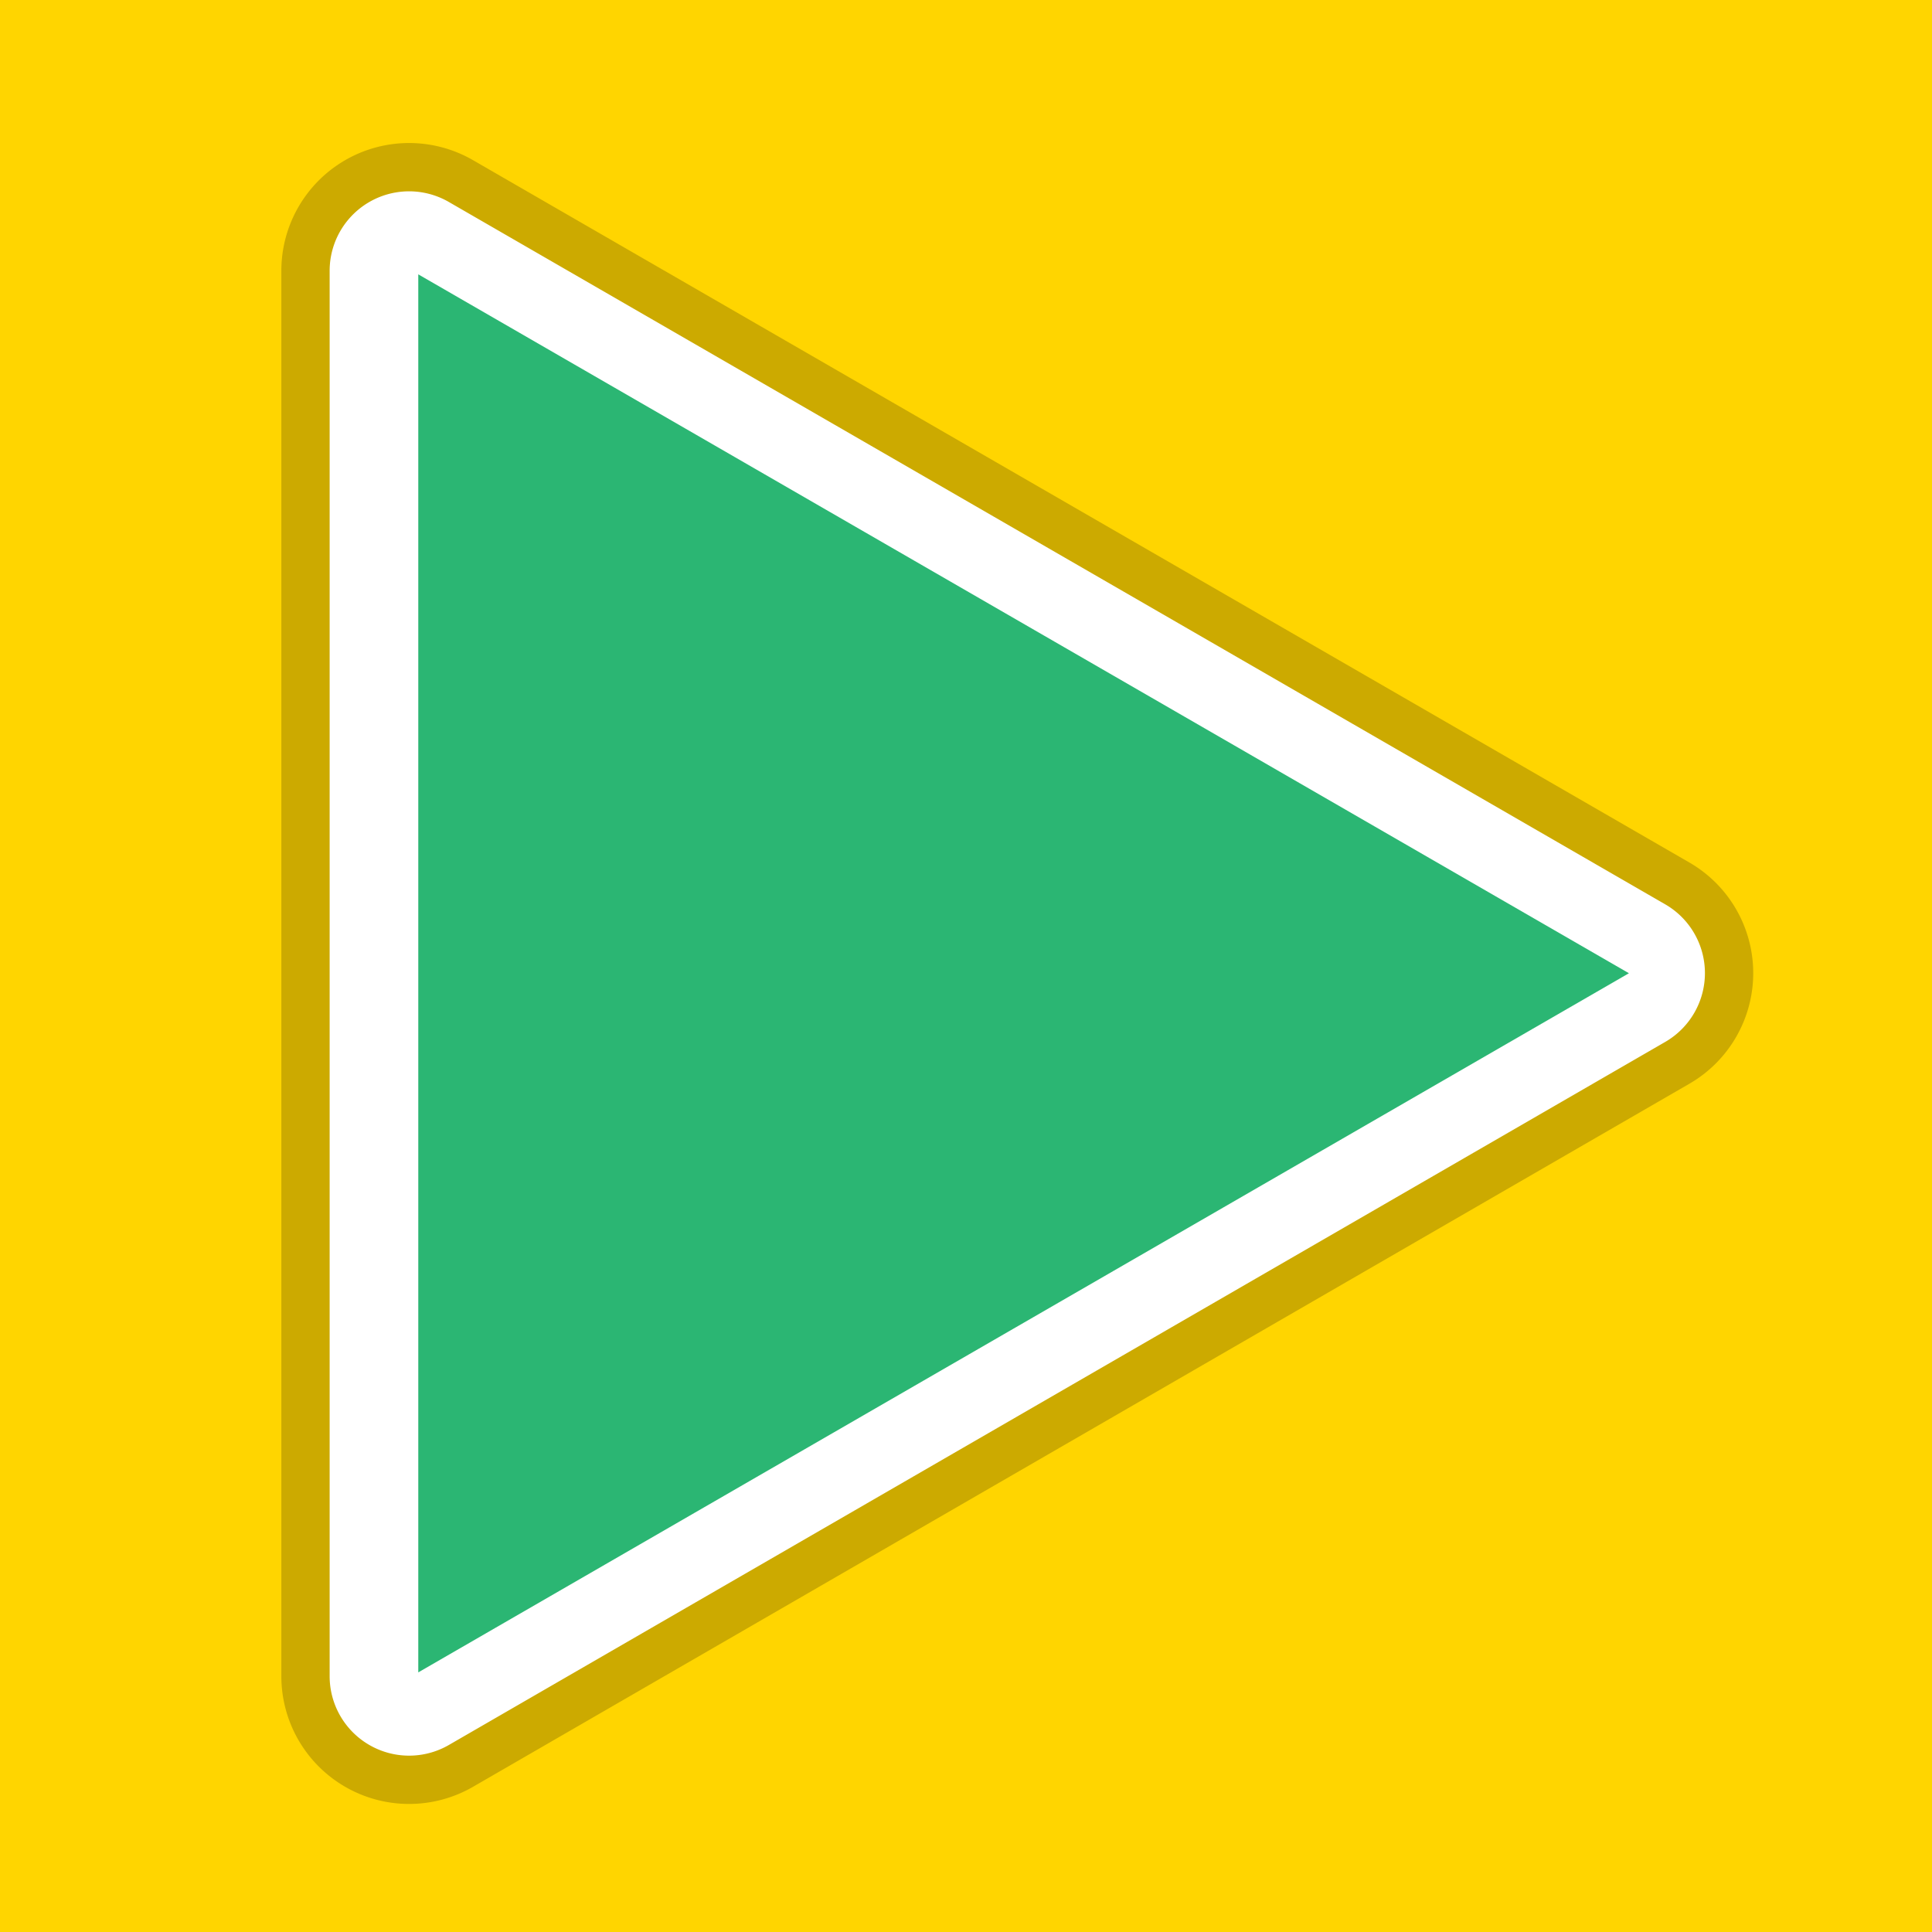 <svg xmlns="http://www.w3.org/2000/svg" viewBox="0 0 80 80"><defs><style>.cls-1{fill:#ffd500;}.cls-2{fill:#fff;stroke:#ca0;stroke-miterlimit:10;stroke-width:2px;}.cls-3{fill:#2bb673;}</style></defs><title>new_event_start</title><g id="Layer_2" data-name="Layer 2"><g id="Work_area_squares" data-name="Work area squares"><rect class="cls-1" width="80" height="80"/></g><g id="Kuki_Icons" data-name="Kuki Icons"><path class="cls-2" d="M69.47,36.59,19.09,7.5a4.29,4.29,0,0,0-6.44,3.72V69.4a4.29,4.29,0,0,0,6.44,3.72L69.47,44A4.29,4.29,0,0,0,69.47,36.59Z"/><polygon class="cls-3" points="67.45 40.3 17.32 11.36 17.32 69.25 67.45 40.3"/></g></g></svg>